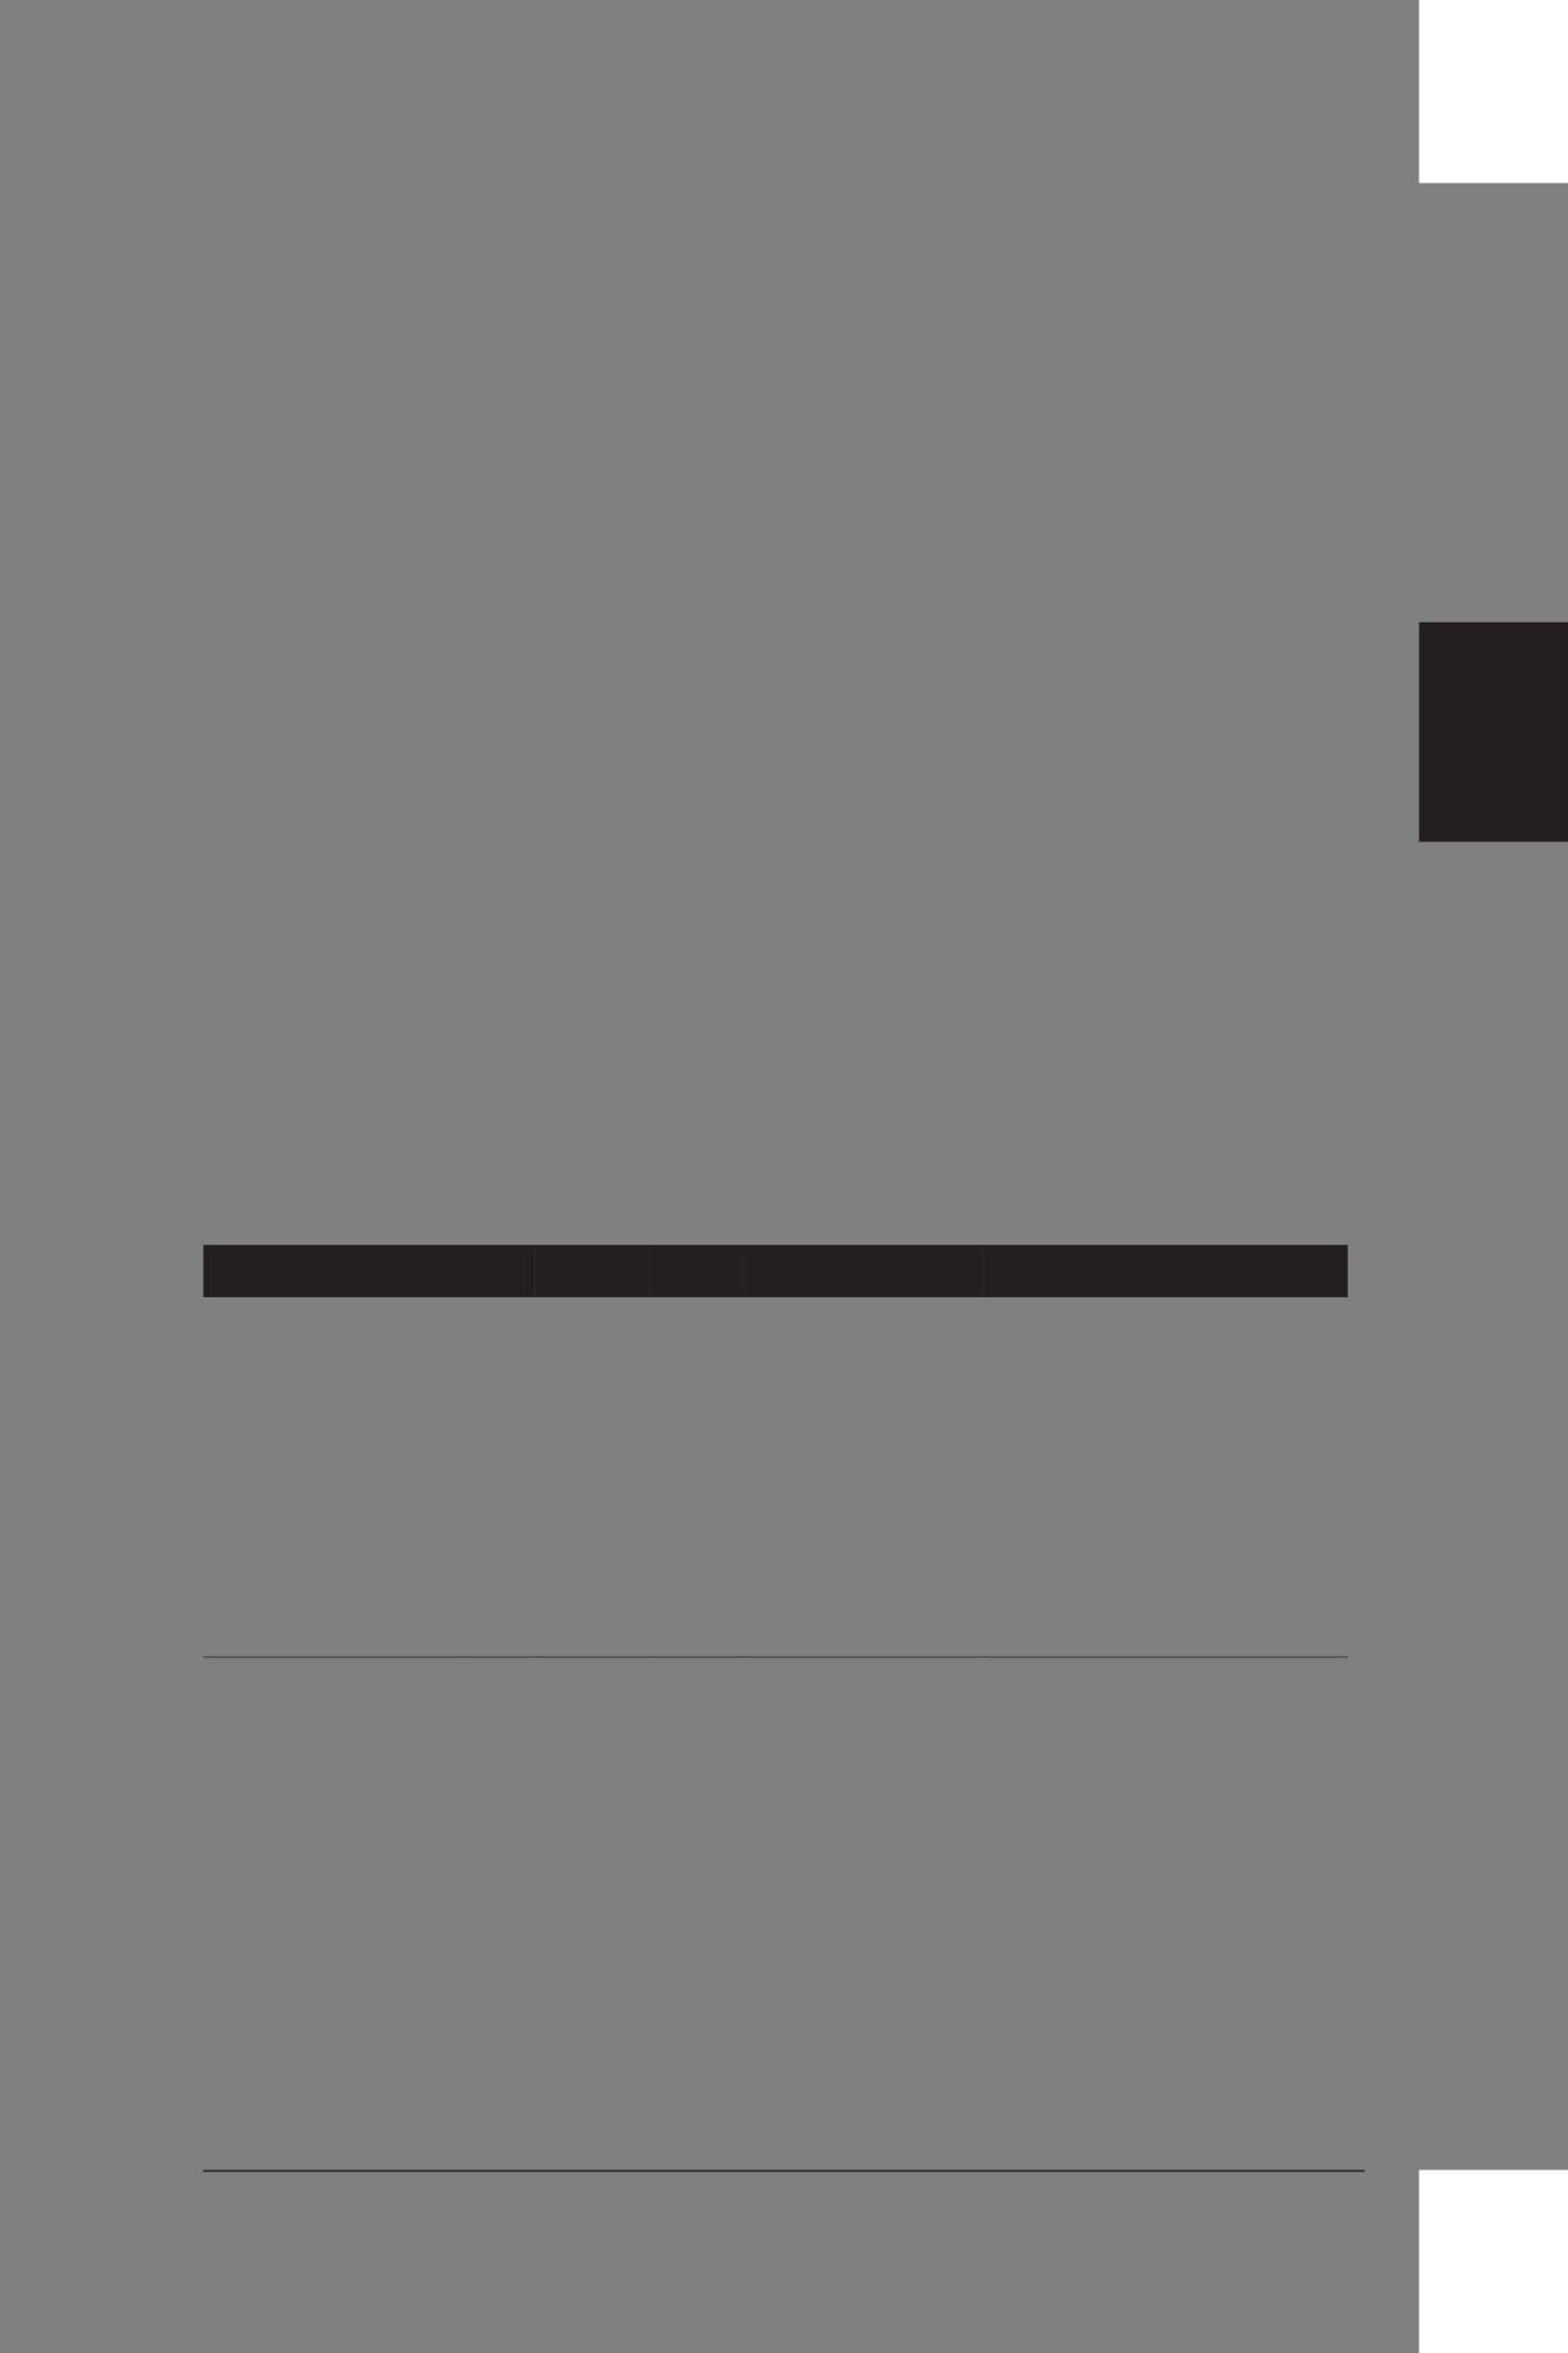 <?xml version="1.0" encoding="UTF-8" standalone="no"?>
<!DOCTYPE svg PUBLIC "-//W3C//DTD SVG 1.1//EN"
"http://www.w3.org/Graphics/SVG/1.1/DTD/svg11.dtd">
<svg viewBox="0 0 660 990" version="1.1" xmlns="http://www.w3.org/2000/svg" xmlns:xlink="http://www.w3.org/1999/xlink">
<rect x="0" y="0" width="660" height="990" fill="#808080" stroke="none"/>
<defs>
<clipPath id="c0_361"><path d="M85.6,699.6v-4.7H194.5v4.7Z"/></clipPath>
<clipPath id="c1_361"><path d="M194.2,699.6v-4.7h31.1v4.7Z"/></clipPath>
<clipPath id="c2_361"><path d="M225,699.6v-4.7h48.5v4.7Z"/></clipPath>
<clipPath id="c3_361"><path d="M273.2,699.6v-4.7h38v4.7Z"/></clipPath>
<clipPath id="c4_361"><path d="M310.9,699.6v-4.7h103v4.7Z"/></clipPath>
<clipPath id="c5_361"><path d="M413.6,699.6v-4.7H567.3v4.7Z"/></clipPath>
<clipPath id="c6_361"><path d="M85.6,915.9v-5.1H574.4v5.1Z"/></clipPath>
<style type="text/css"><![CDATA[
.g0_361{
fill: #231F20;
}
.g1_361{
fill: none;
stroke: #231F20;
stroke-width: 0.381;
stroke-linecap: round;
stroke-linejoin: miter;
}
.g2_361{
fill: #FFFFFF;
}
.g3_361{
fill: none;
stroke: #231F20;
stroke-width: 0.763;
stroke-linecap: round;
stroke-linejoin: miter;
}
]]></style>
</defs>
<path fill-rule="evenodd" d="M85.6,523.8H194.3v22H85.6v-22Z" class="g0_361"/>
<path fill-rule="evenodd" d="M194.3,523.8h30.8v22H194.3v-22Z" class="g0_361"/>
<path fill-rule="evenodd" d="M225.1,523.8h48.2v22H225.1v-22Z" class="g0_361"/>
<path fill-rule="evenodd" d="M273.3,523.8H311v22H273.3v-22Z" class="g0_361"/>
<path fill-rule="evenodd" d="M311,523.8H413.8v22H311v-22Z" class="g0_361"/>
<path fill-rule="evenodd" d="M413.8,523.8H567.3v22H413.8v-22Z" class="g0_361"/>
<path clip-path="url(#c0_361)" d="M194.5,697.2H85.6" class="g1_361"/>
<path clip-path="url(#c1_361)" d="M225.3,697.2H194.2" class="g1_361"/>
<path clip-path="url(#c2_361)" d="M273.5,697.2H225" class="g1_361"/>
<path clip-path="url(#c3_361)" d="M311.2,697.2h-38" class="g1_361"/>
<path clip-path="url(#c4_361)" d="M413.9,697.2h-103" class="g1_361"/>
<path clip-path="url(#c5_361)" d="M567.3,697.2H413.6" class="g1_361"/>
<path fill-rule="evenodd" d="M597.3,913H660v77H597.3V913Z" class="g2_361"/>
<path fill-rule="evenodd" d="M597.3,261.8H660v92.4H597.3V261.8Z" class="g0_361"/>
<path fill-rule="evenodd" d="M597.3,0H660V77H597.3V0Z" class="g2_361"/>
<path clip-path="url(#c6_361)" d="M85.6,913.4H574.4" class="g3_361"/>
</svg>